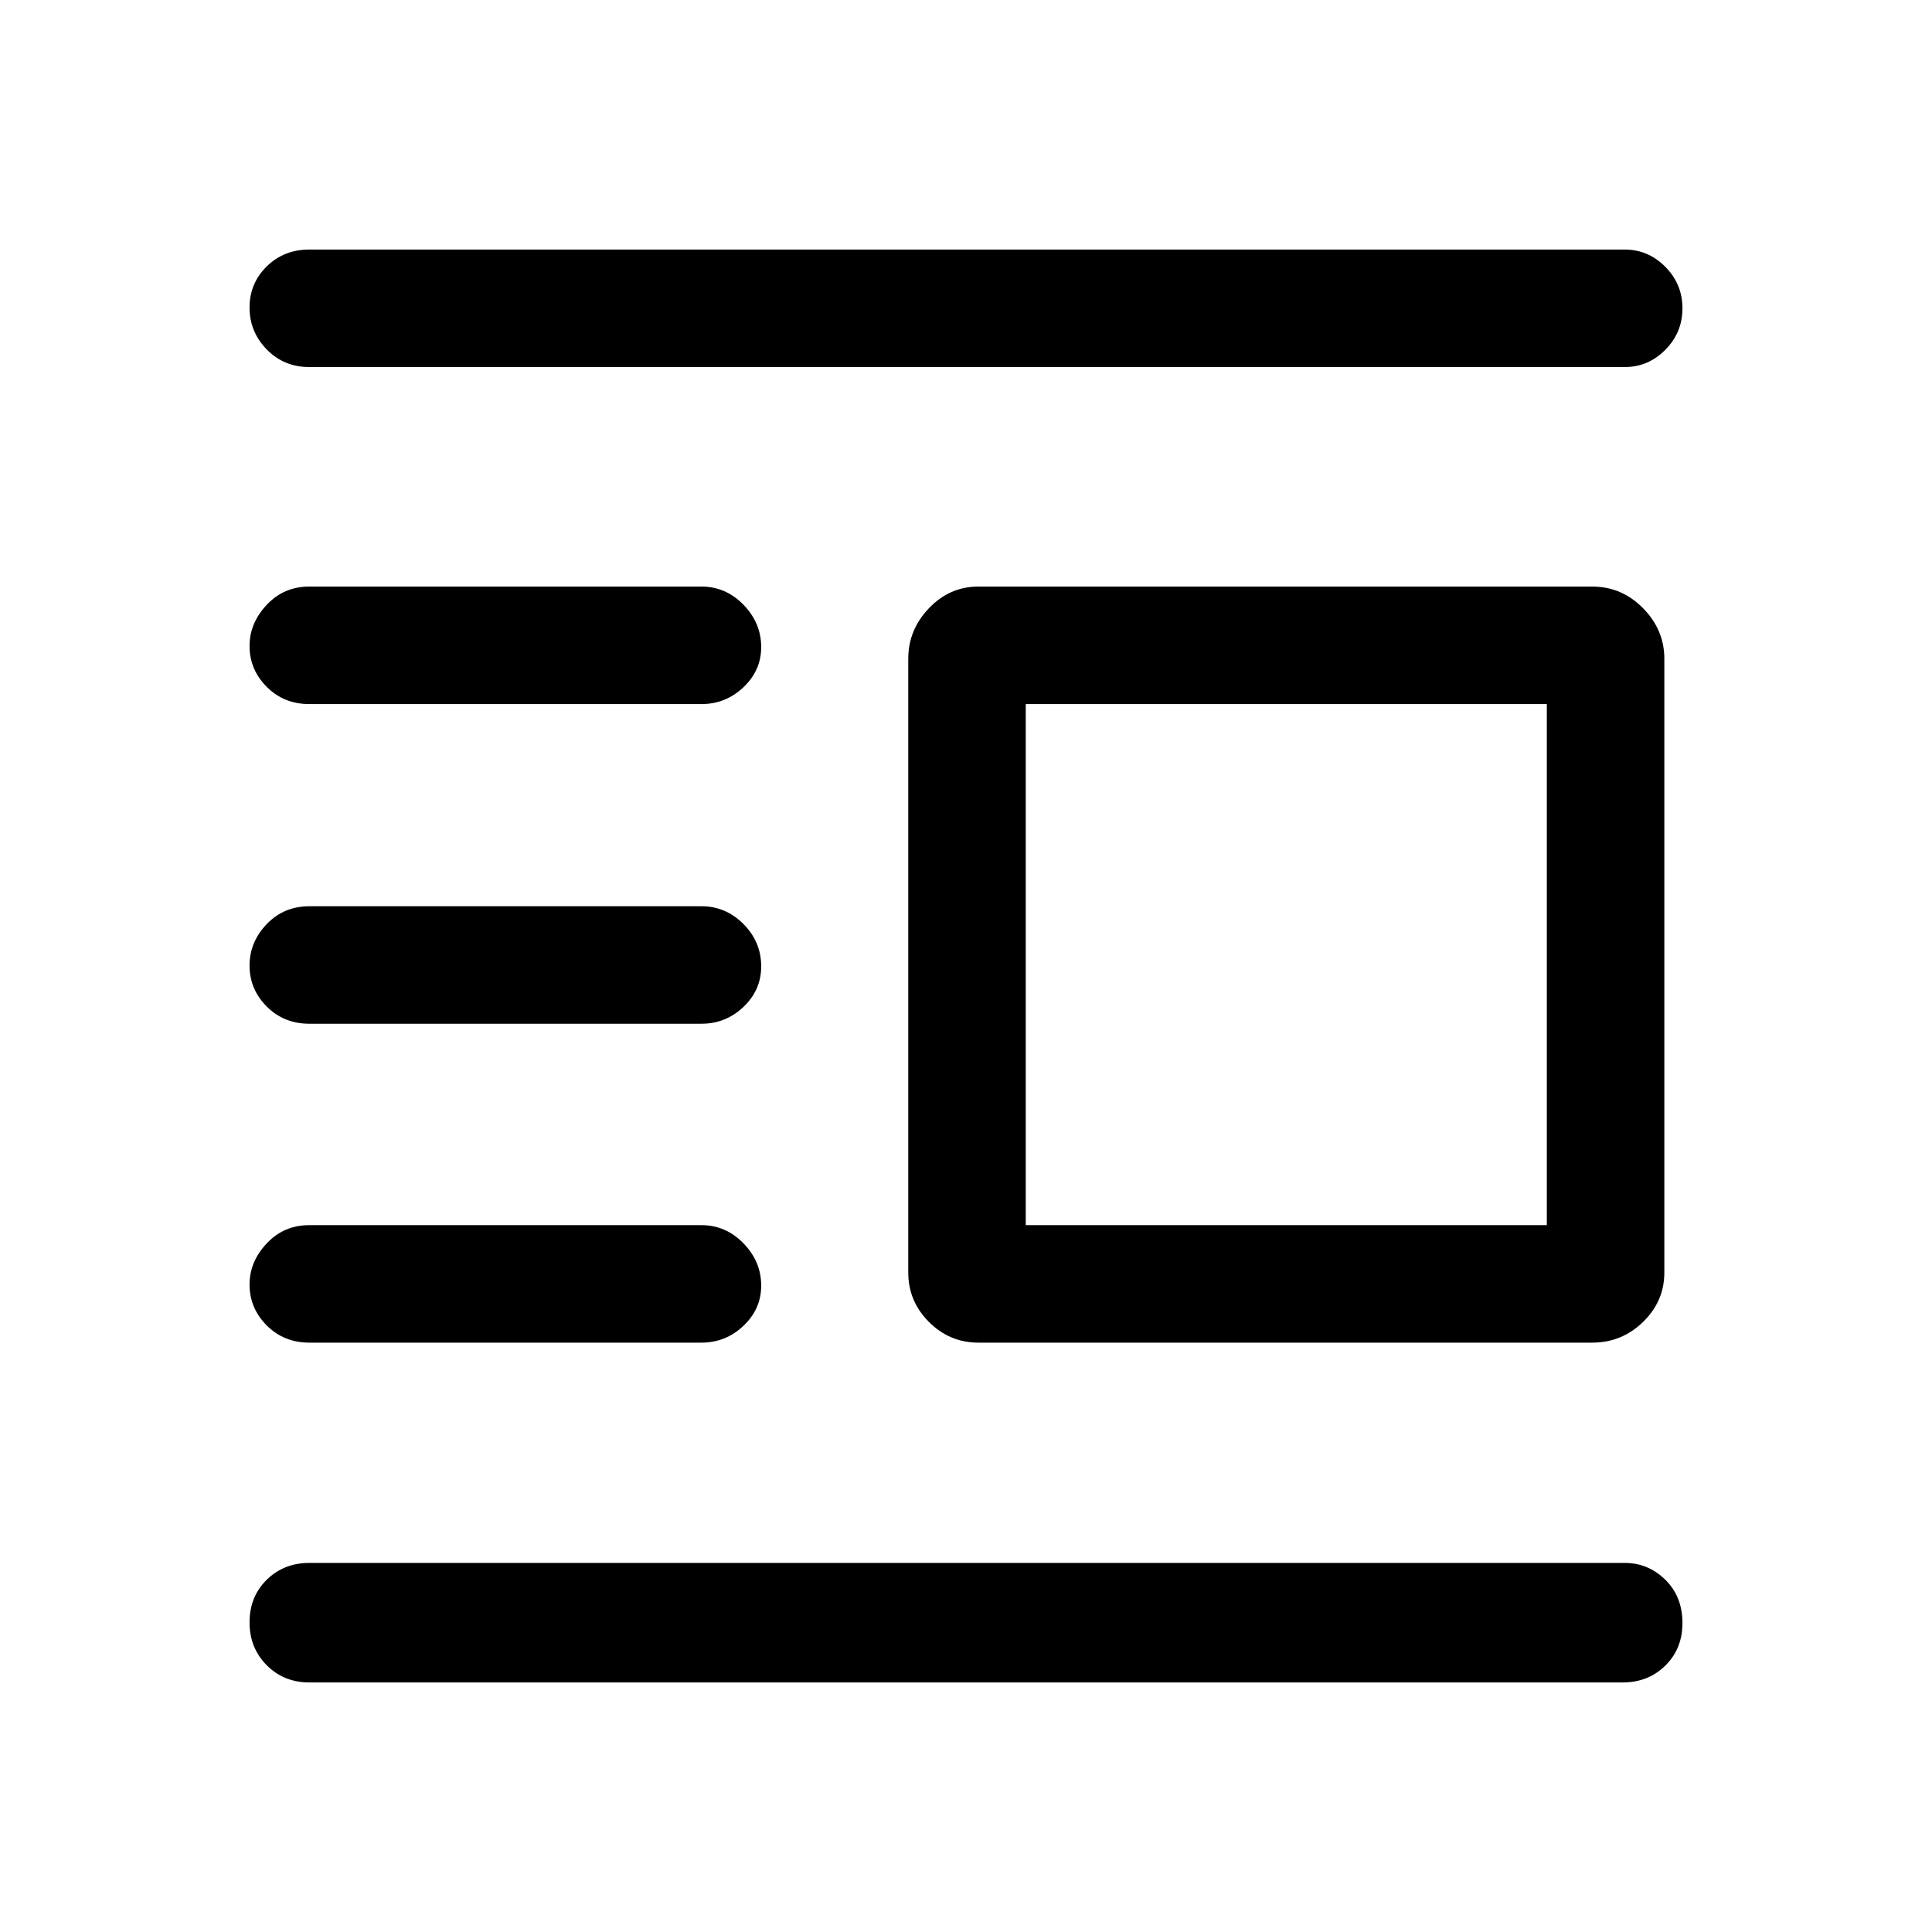 <svg xmlns="http://www.w3.org/2000/svg" height="48" viewBox="0 -960 960 960" width="48"><path d="M486.15-292.85q-14.28 0-24.56-10.28t-10.28-24.56v-305q0-14.34 10.28-25.09 10.28-10.76 24.56-10.76h305q14.71 0 25.28 10.76Q827-647.03 827-632.69v305q0 14.28-10.57 24.56t-25.28 10.28h-305Zm23.54-58.38h258.92v-258.92H509.69v258.92ZM153.69-124q-12.64 0-21.16-8.56-8.53-8.57-8.53-21.31 0-12.75 8.51-21.13 8.51-8.39 21.18-8.39h653.62q11.67 0 20.18 8.36T836-153.5q0 12.75-8.51 21.13-8.51 8.37-21.18 8.37H153.69Zm0-168.85q-12.64 0-21.16-8.56-8.53-8.56-8.53-20.3 0-11.37 8.53-20.44 8.52-9.08 21.16-9.08h194.85q12.09 0 20.89 9.04t8.8 21.03q0 11.57-8.8 19.94-8.8 8.37-20.89 8.37H153.69Zm0-158.46q-12.64 0-21.16-8.56-8.53-8.56-8.53-20.31 0-11.74 8.53-20.63 8.52-8.88 21.16-8.88h194.85q12.09 0 20.89 8.85 8.8 8.86 8.8 21.04 0 11.75-8.8 20.12-8.8 8.37-20.89 8.37H153.69Zm0-158.84q-12.64 0-21.16-8.56-8.53-8.57-8.53-20.31 0-11.36 8.53-20.44 8.52-9.08 21.16-9.08h194.85q12.09 0 20.89 9.04t8.8 21.04q0 11.56-8.8 19.93-8.8 8.38-20.89 8.38H153.69Zm0-167.46q-12.64 0-21.16-8.77-8.53-8.76-8.53-20.81 0-12.04 8.53-20.42 8.52-8.39 21.16-8.39h653.62q11.67 0 20.18 8.58T836-806.8q0 12.05-8.51 20.62t-20.18 8.57H153.69Z"/></svg>